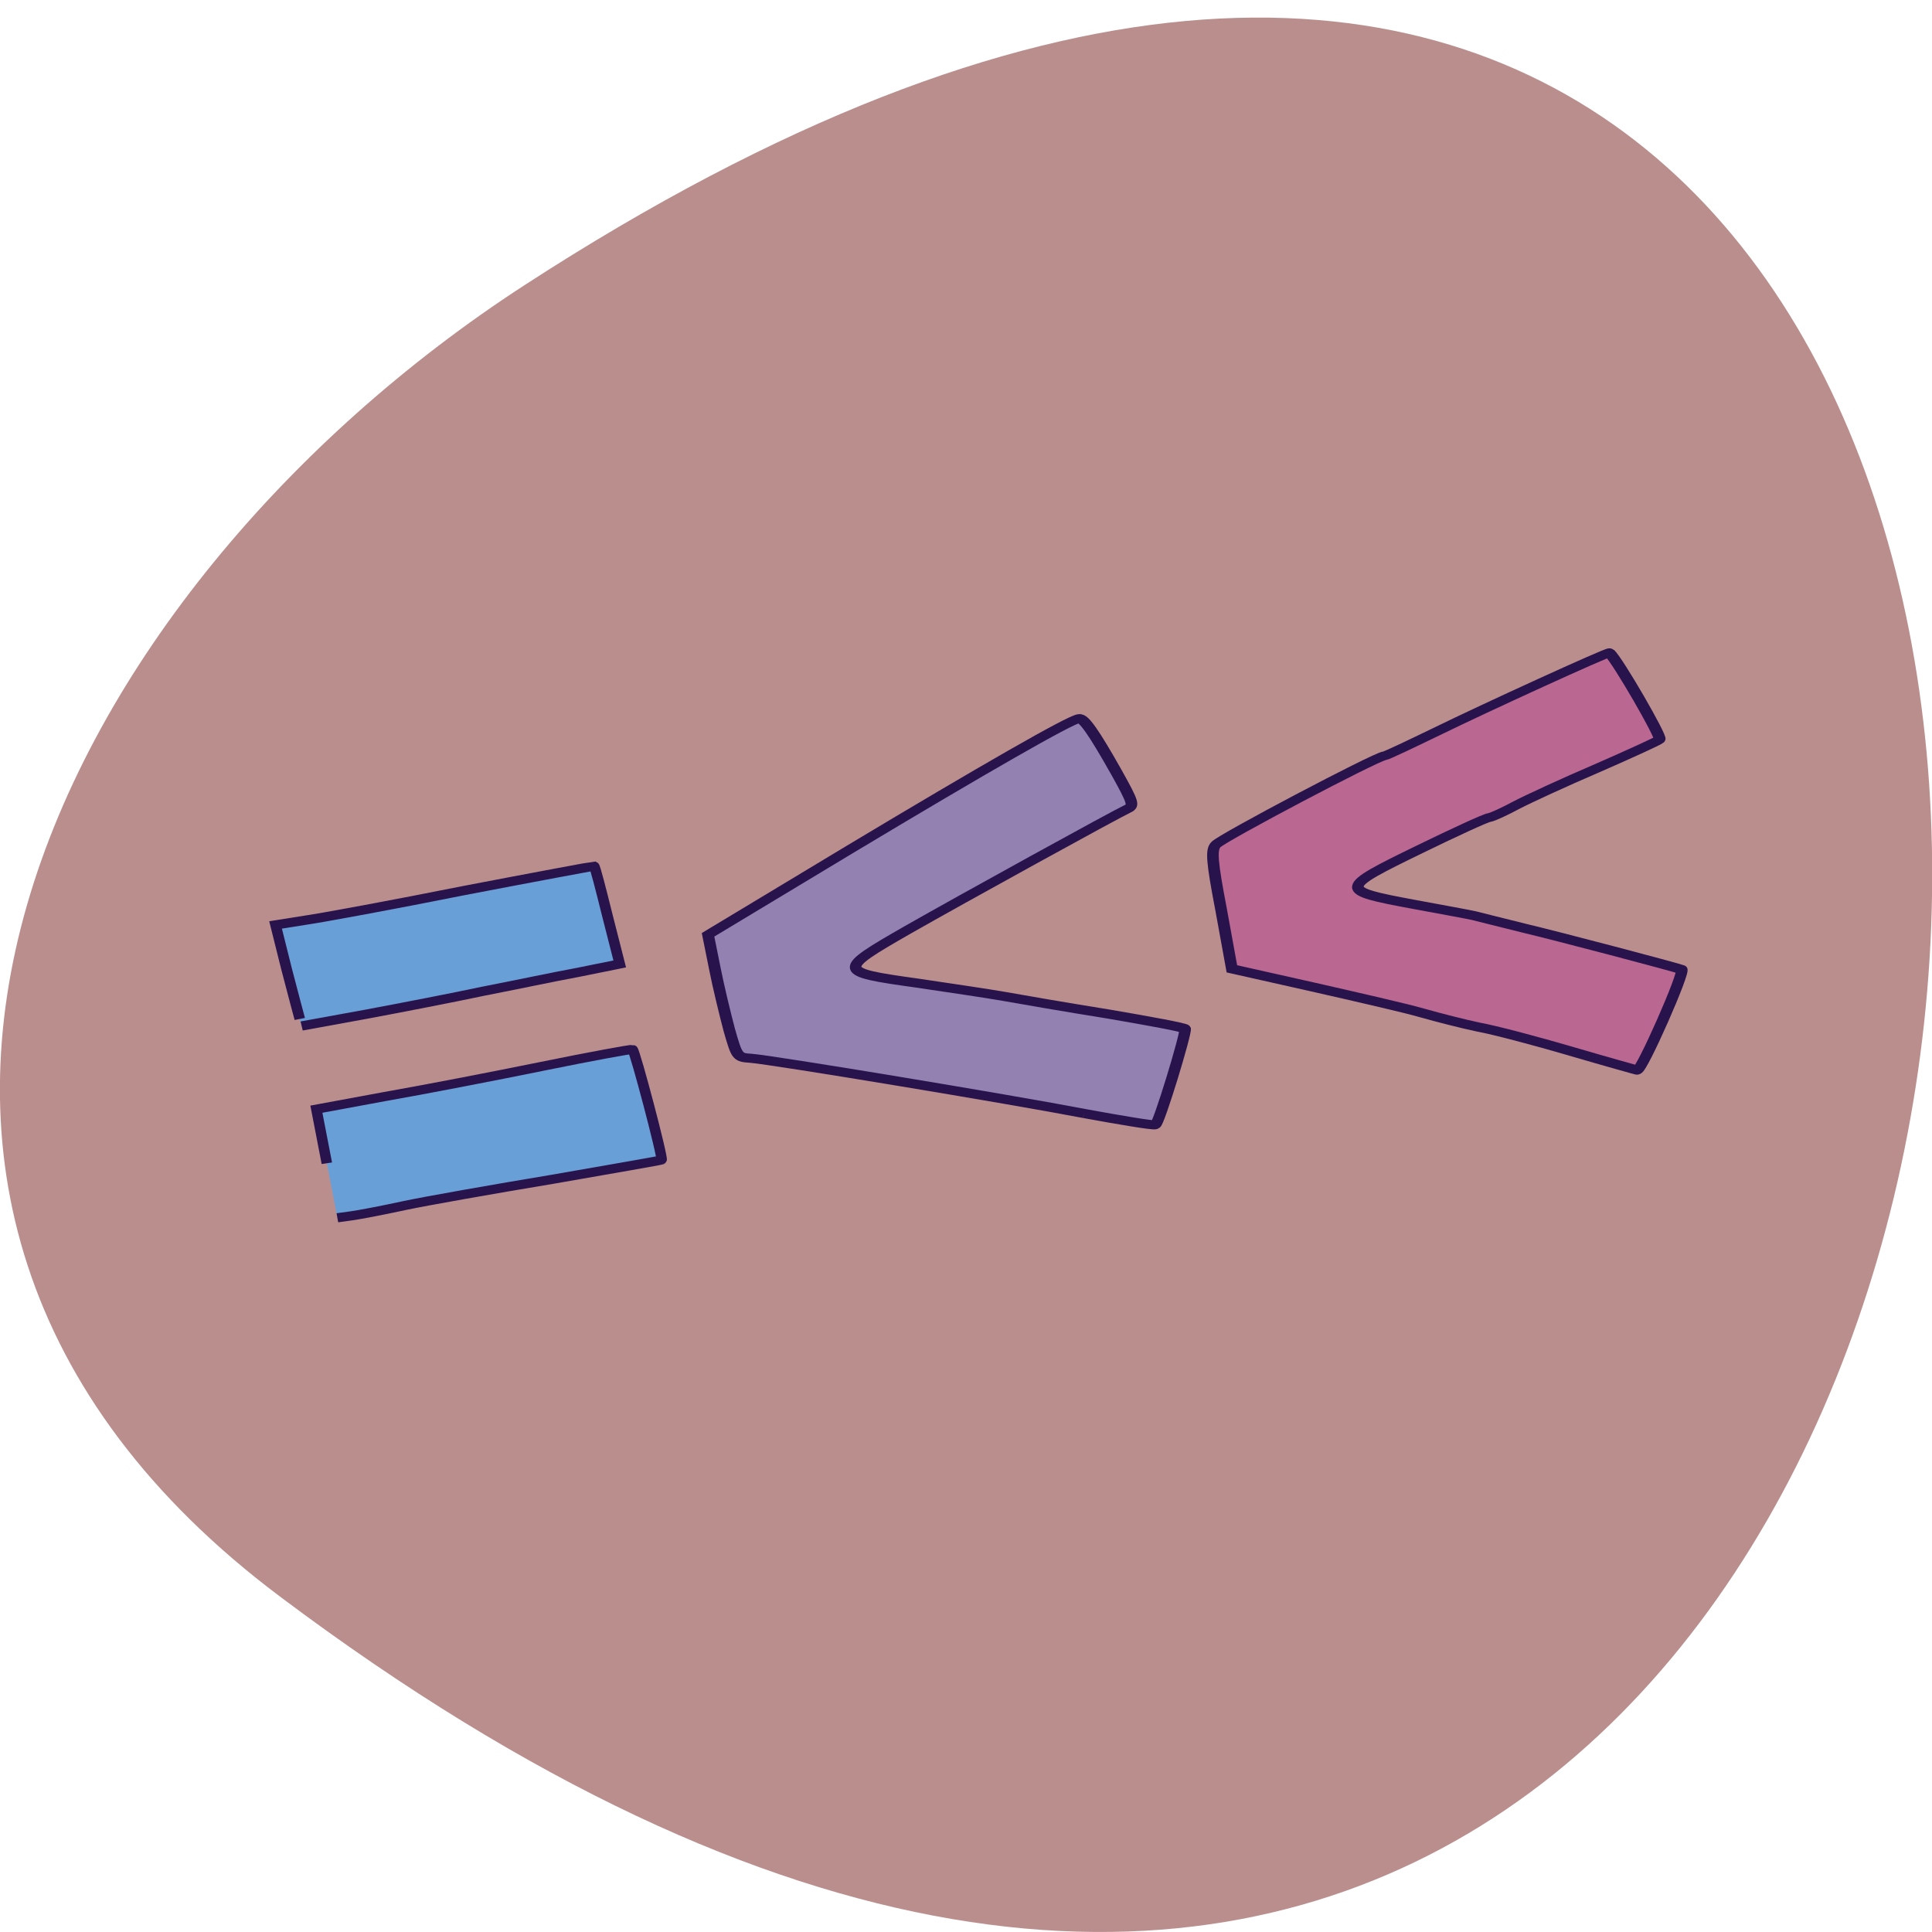 <svg xmlns="http://www.w3.org/2000/svg" viewBox="0 0 16 16"><path d="m 2.32 13.223 c 16.648 12.5 19.02 -21.898 2.02 -10.859 c -3.875 2.516 -6.43 7.551 -2.02 10.859" fill="#bb8e8e"/><g stroke="#29134c"><g fill="#679fd7" fill-opacity="0.988" transform="matrix(0.165 -0.025 0.028 0.144 -14.411 -21.916)"><path d="m 64.708 222.03 c -0.011 -0.218 -0.098 -1.531 -0.171 -2.923 l -0.118 -2.535 l 1.49 -0.012 c 0.825 0.008 4.437 -0.122 8.01 -0.313 c 3.593 -0.16 6.541 -0.271 6.587 -0.263 c 0.041 0.034 0.11 1.317 0.18 2.87 l 0.143 2.81 l -2.122 0.118 c -1.164 0.041 -3.314 0.182 -4.789 0.25 c -1.457 0.099 -4.148 0.226 -5.931 0.295 l -3.254 0.111" stroke-width="0.524"/><path d="m 64.66 230.32 l 0.002 -3.109 l 3.47 -0.128 c 1.898 -0.049 5.468 -0.213 7.925 -0.355 c 2.456 -0.141 4.524 -0.215 4.588 -0.177 c 0.102 0.099 0.47 6.354 0.365 6.417 c -0.027 0.022 -2.494 0.081 -5.482 0.157 c -2.984 0.05 -6.354 0.141 -7.476 0.216 c -1.1 0.079 -2.337 0.135 -2.713 0.124 l -0.683 -0.01" stroke-width="0.52"/></g><g stroke-width="1.667" transform="matrix(0.057 -0.009 0.008 0.044 -0.624 3.751)"><path d="m 146.83 154.37 c -9.945 -4.673 -42.599 -18.795 -45.705 -19.751 c -1.855 -0.537 -1.909 -0.636 -2.303 -5.844 c -0.179 -2.954 -0.426 -8.222 -0.46 -11.679 l -0.092 -6.299 l 22.339 -11.59 c 21.06 -10.866 34.18 -17.255 35.563 -17.252 c 0.698 -0.042 1.734 2.725 3.958 10.942 c 1.593 5.971 1.637 6.599 0.686 6.946 c -1.901 0.693 -25.894 11.785 -34.24 15.827 c -11.04 5.378 -11.08 5.636 -0.047 9.988 c 4.56 1.858 9.968 4.058 12.04 4.991 c 2.072 0.933 8.423 3.758 14.208 6.208 c 5.772 2.536 10.428 4.678 10.457 4.949 c -0.02 1.058 -6.152 16.589 -6.648 16.67 c -0.294 0.12 -4.708 -1.798 -9.754 -4.105" fill="#9381b2"/><path d="m 217.21 157.06 c -4.809 -2.968 -10.411 -6.178 -12.483 -7.111 c -2.059 -1.019 -5.439 -2.913 -7.594 -4.216 c -2.088 -1.29 -8.819 -4.808 -14.782 -7.911 l -10.971 -5.668 v -11.06 c -0.07 -9.215 0.106 -11.304 0.919 -12.12 c 0.987 -1.047 24.809 -11.465 26.11 -11.389 c 0.416 -0.008 3.937 -1.359 7.9 -2.891 c 7.349 -2.909 26.417 -9.737 26.512 -9.453 c 0.99 1.696 5.27 16.948 4.869 17.312 c -0.24 0.219 -4.552 1.771 -9.574 3.451 c -4.942 1.607 -10.499 3.625 -12.346 4.417 c -1.78 0.805 -3.681 1.497 -4.164 1.492 c -0.55 -0.018 -5.304 1.713 -10.592 3.784 c -12.557 4.906 -12.596 5.164 -2.315 9.902 c 4.01 1.84 7.697 3.529 8.209 3.805 c 0.512 0.276 3.636 2.033 6.894 3.815 c 4.416 2.361 19.821 11.19 21.07 12.05 c 0.566 0.375 -8.294 17.501 -8.86 17.13 c 0 0 -4 -2.369 -8.809 -5.337" fill="#ba6792"/></g></g></svg>